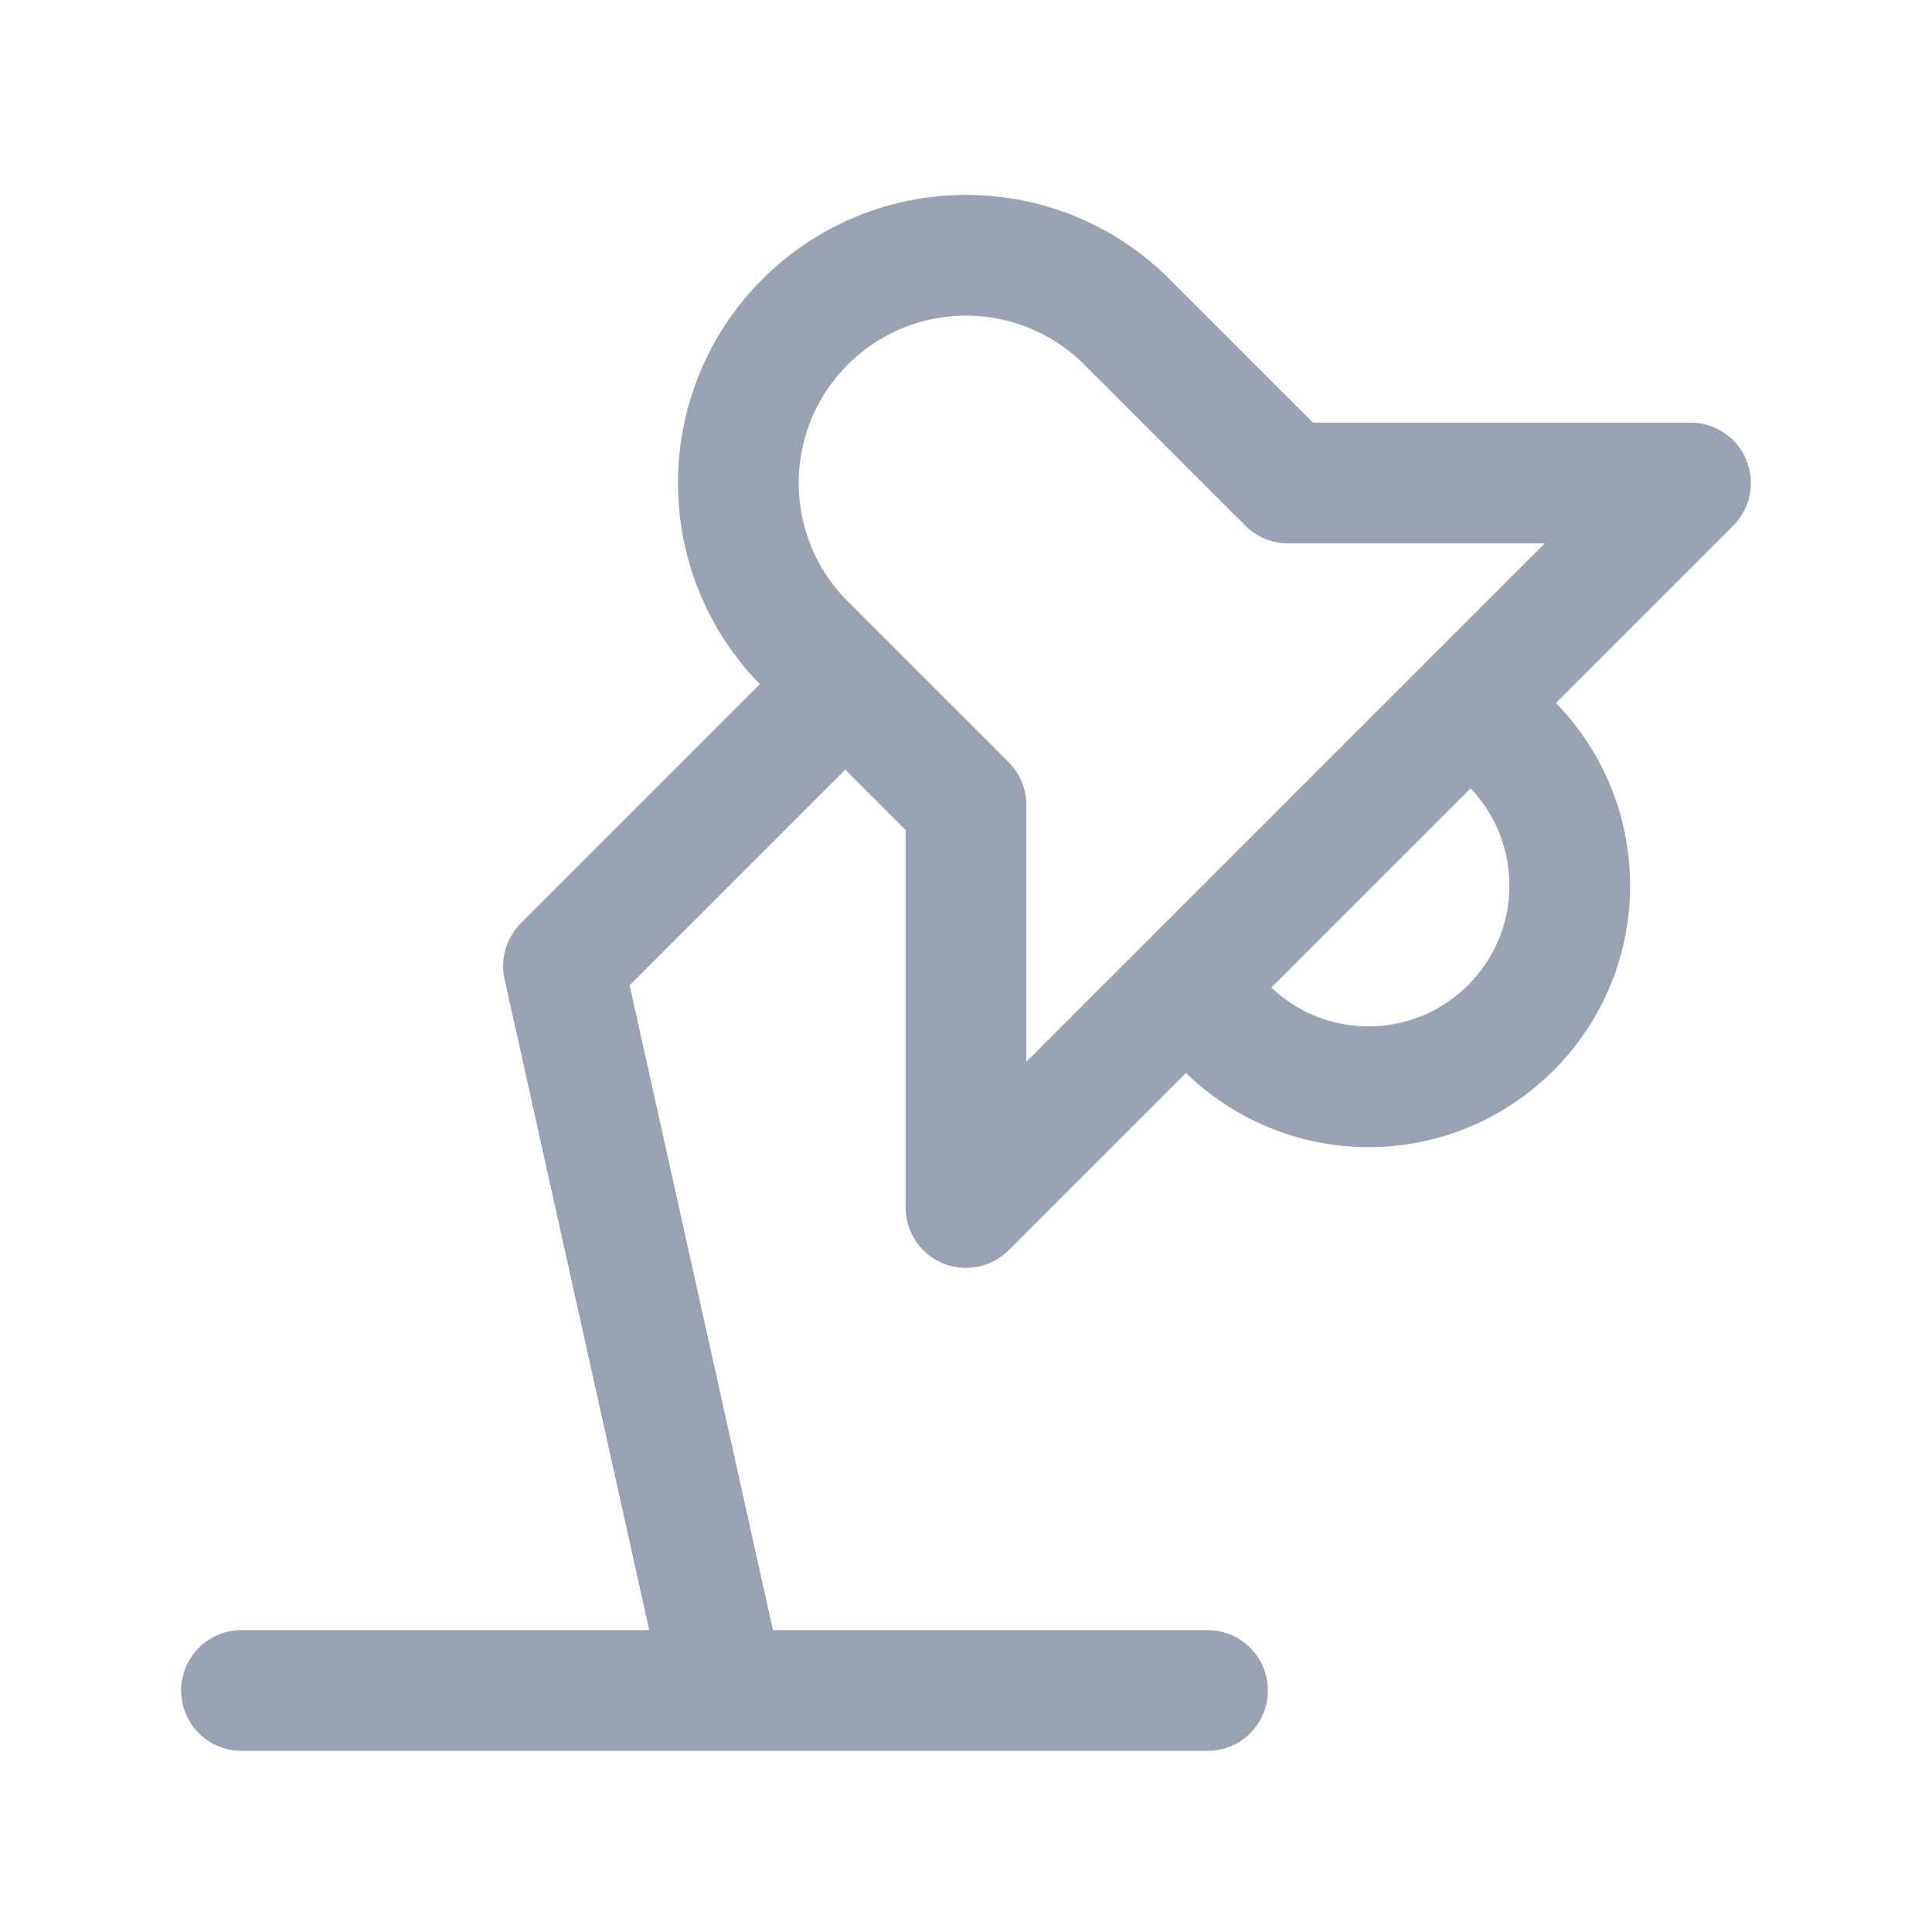 <svg width="24" height="24" viewBox="0 0 24 24" fill="none" xmlns="http://www.w3.org/2000/svg">
<path d="M18.196 8.804C18.973 9.228 19.5 10.053 19.5 11C19.5 12.381 18.381 13.5 17 13.5C16.053 13.5 15.228 12.973 14.804 12.196M18.196 8.804L21 6L16 6L14 4C12.896 2.895 11.105 2.895 10 4C8.896 5.105 8.896 6.895 10 8L12 10L12 15L14.804 12.196M18.196 8.804L14.804 12.196M9 21L7 12L10.5 8.5M3 21L15 21" stroke="#98A2B3" stroke-width="1.5" stroke-linecap="round" stroke-linejoin="round"/>
</svg>
